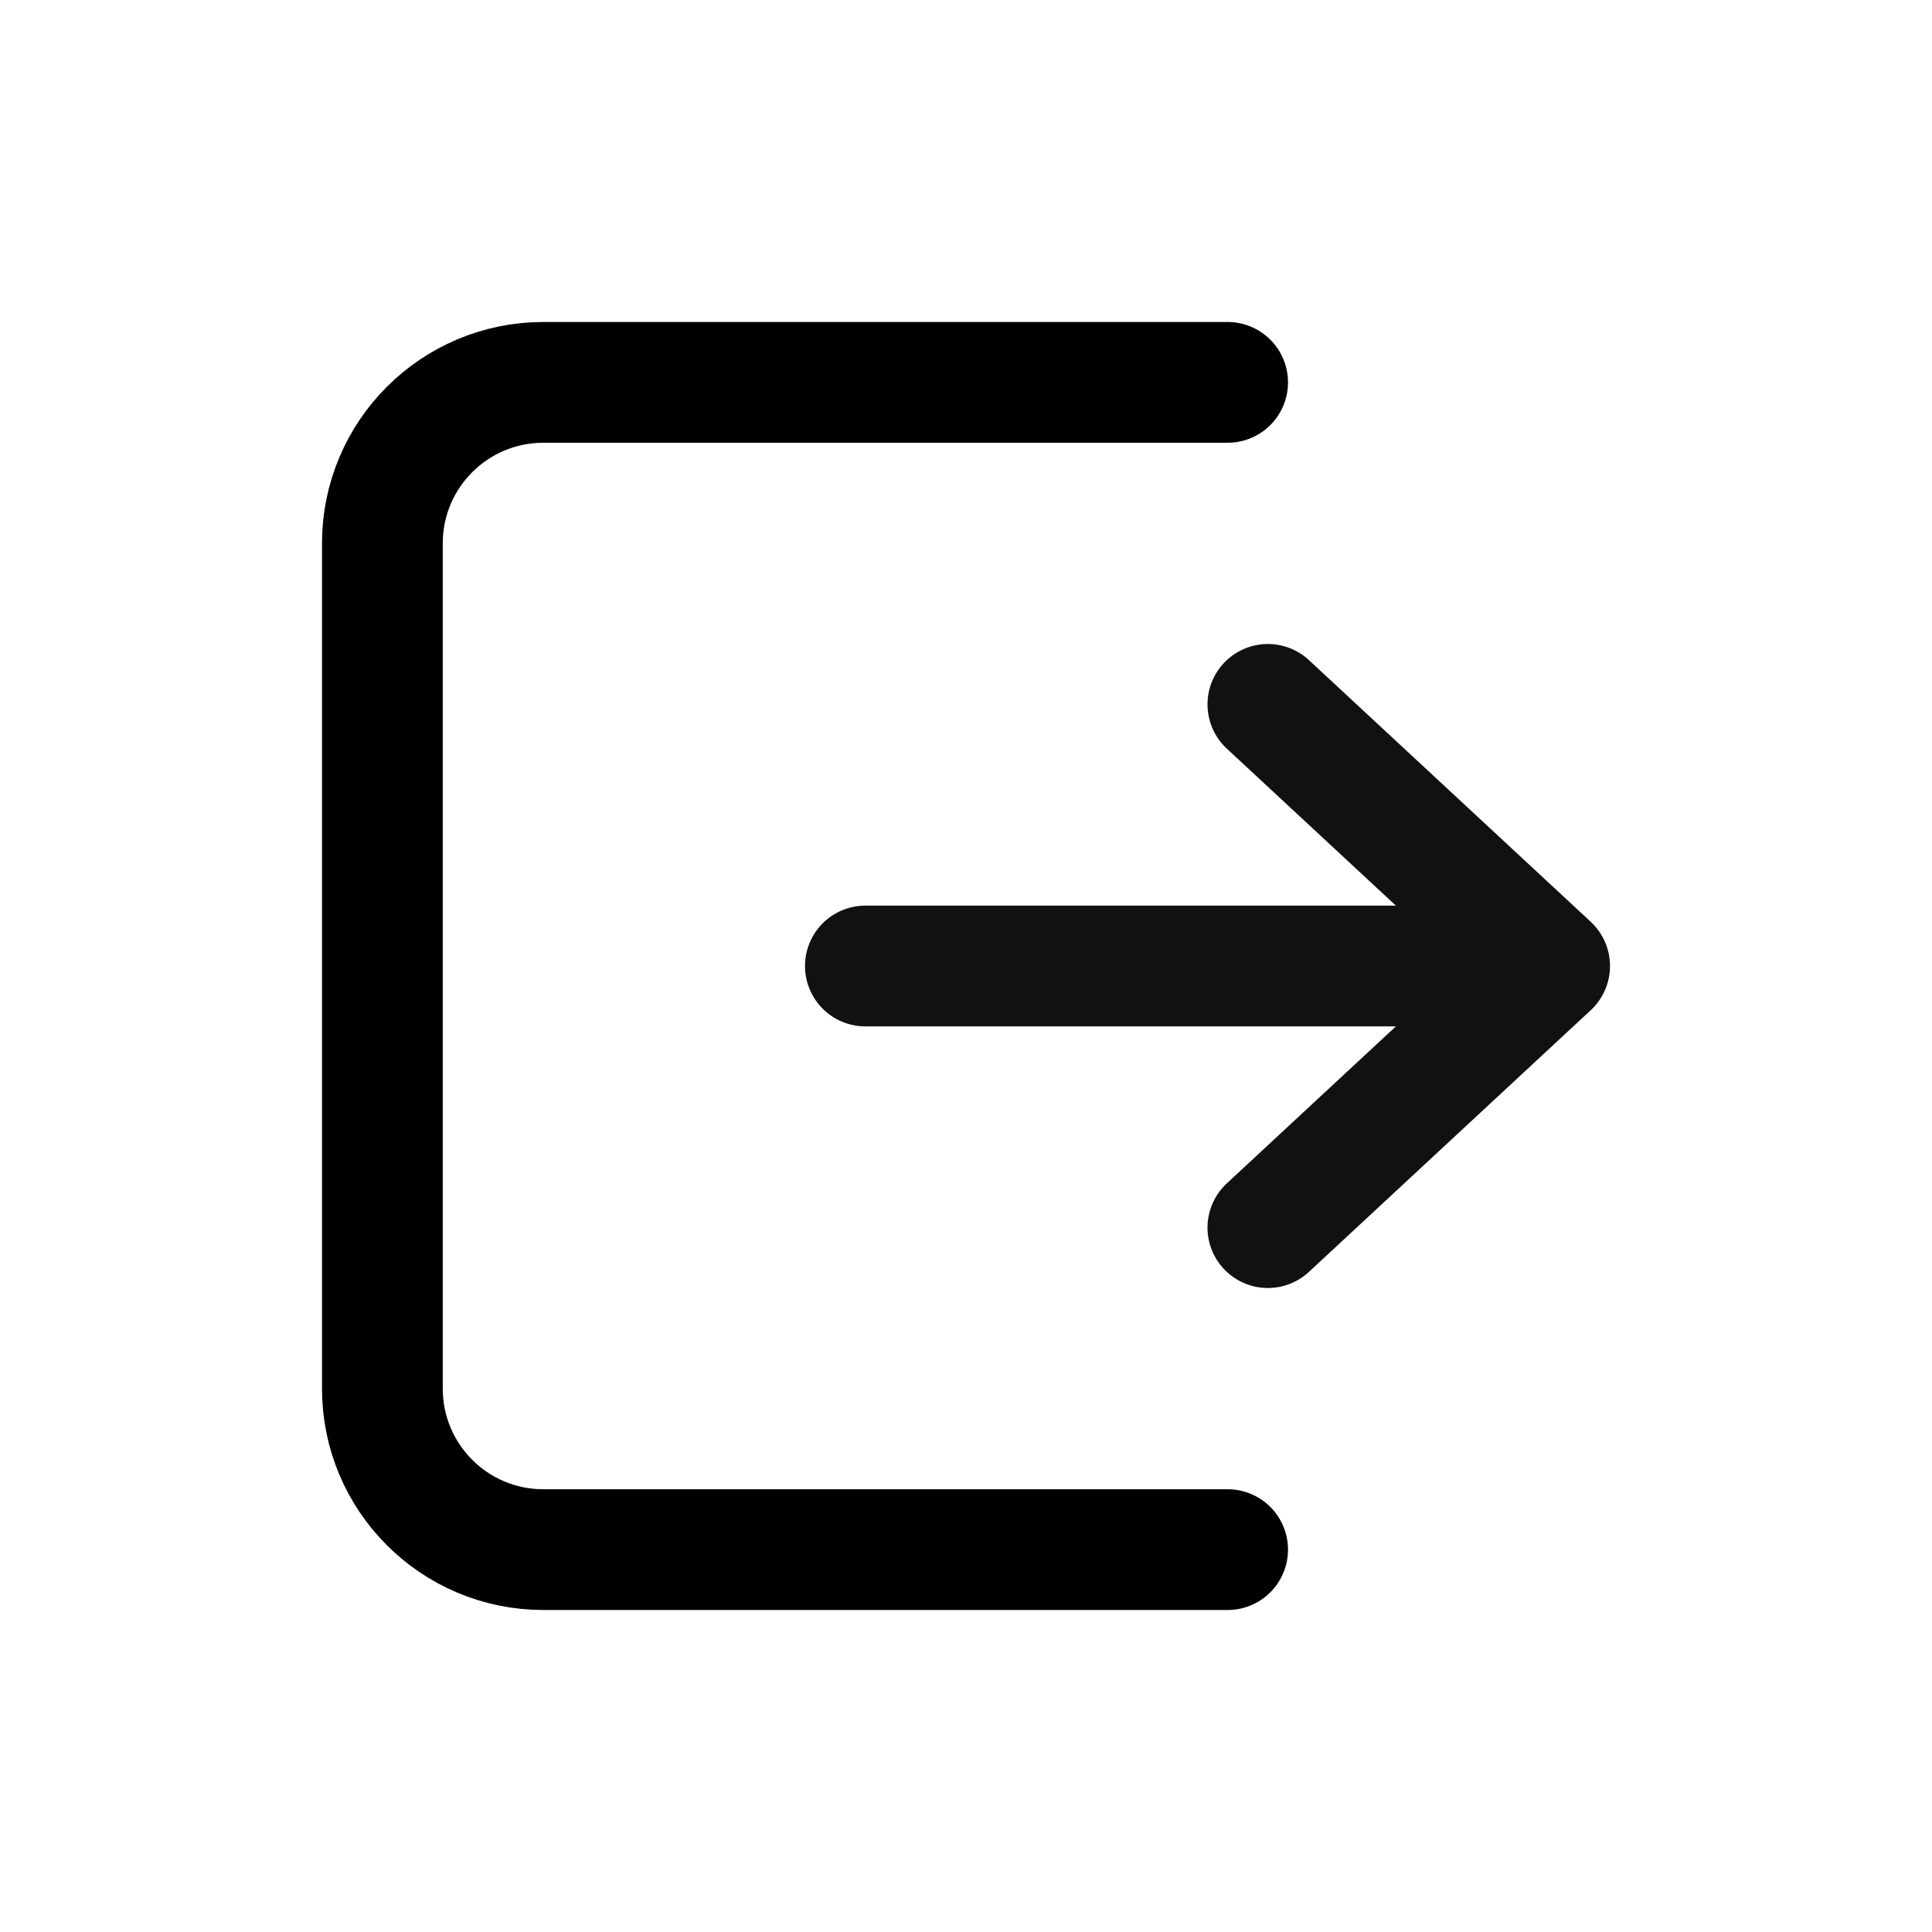 <svg width="24" height="24" viewBox="0 0 24 24" fill="none" xmlns="http://www.w3.org/2000/svg">
<path d="M15.75 8.75L19.25 12L15.75 15.25" stroke="#111111" stroke-width="1.5" stroke-linecap="round" stroke-linejoin="round"/>
<path d="M19 12H10.75" stroke="#111111" stroke-width="1.5" stroke-linecap="round" stroke-linejoin="round"/>
<path d="M15.25 4.75H6.75C5.645 4.75 4.75 5.645 4.75 6.75V17.25C4.75 18.355 5.645 19.25 6.75 19.25H15.25" stroke="black" stroke-width="1.5" stroke-linecap="round" stroke-linejoin="round"/>
</svg>
